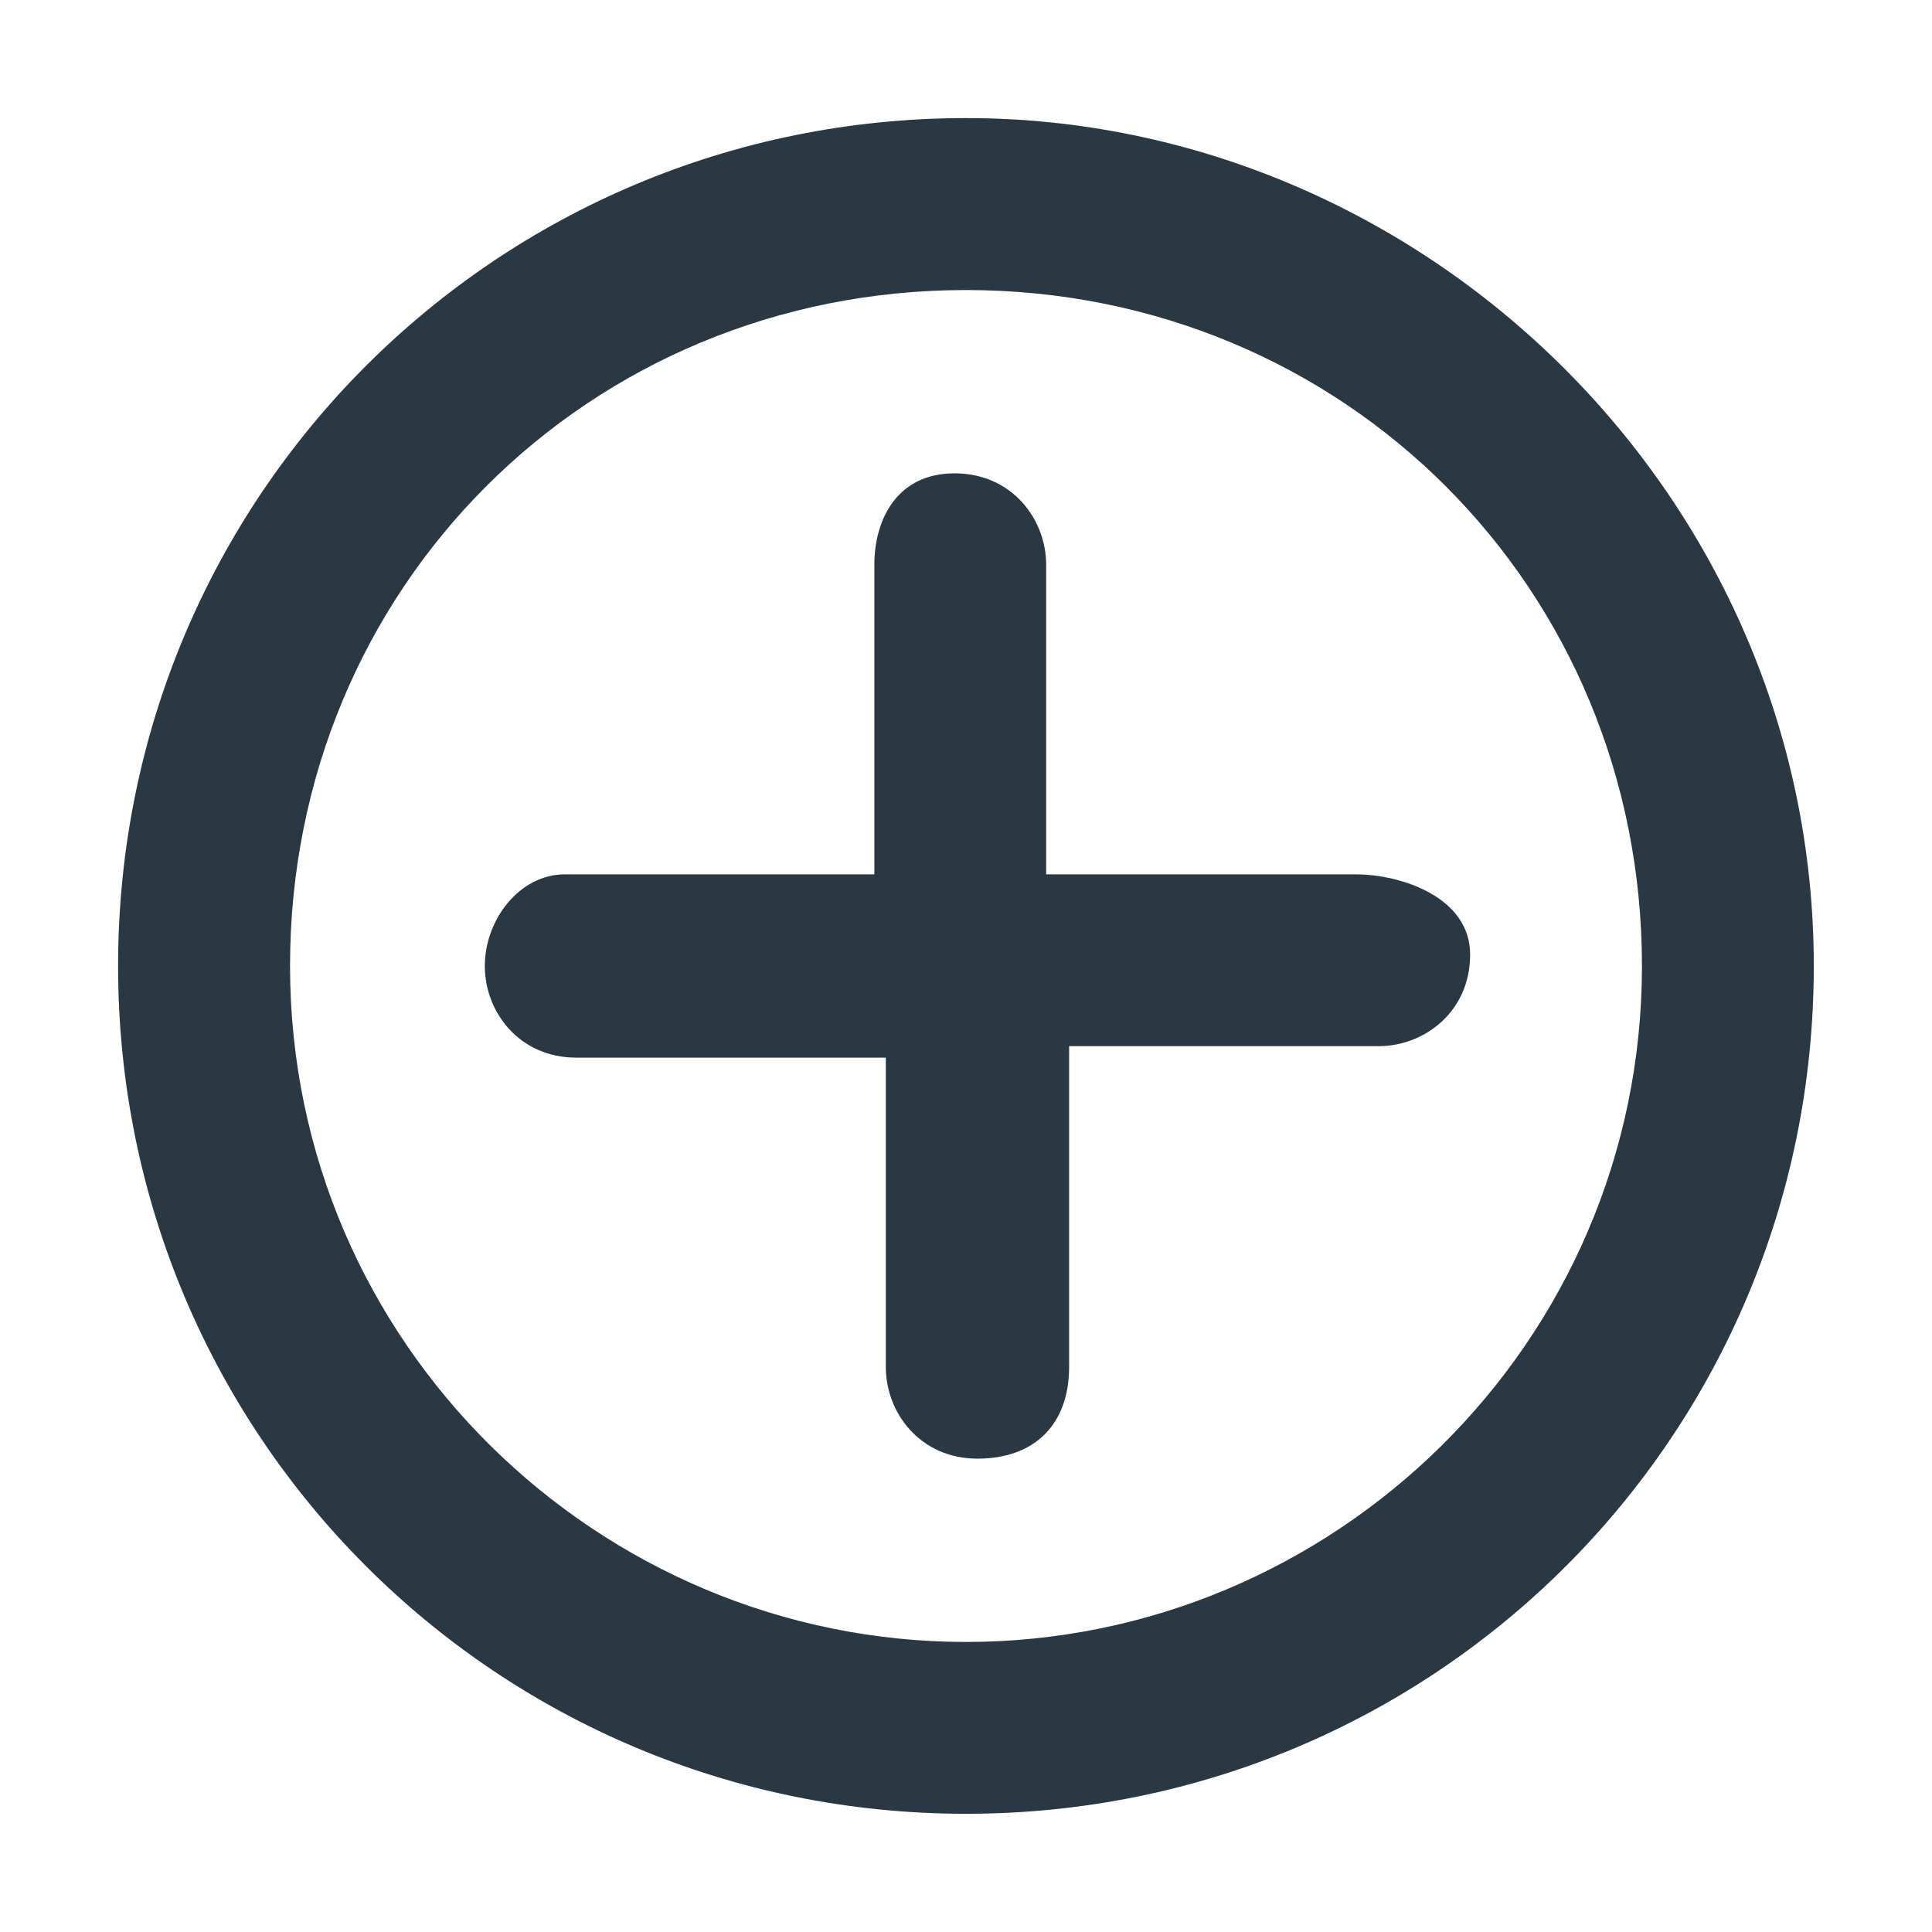 <svg width="16" height="16" viewBox="0 0 16 16" fill="none" xmlns="http://www.w3.org/2000/svg">
<path d="M8 0.978C4.11 0.978 0.978 4.11 0.978 8C0.978 11.89 4.11 15.021 8 15.021C11.89 15.021 15.021 11.89 15.021 8C15.021 4.11 11.795 0.978 8 0.978ZM8 13.598C4.964 13.598 2.402 11.131 2.402 8C2.402 4.869 4.869 2.402 8 2.402C11.131 2.402 13.598 4.869 13.598 8C13.598 11.131 11.036 13.598 8 13.598Z" fill="#2A3843"/>
<path d="M11.226 7.241H8.664V4.679C8.664 4.299 8.38 3.92 7.905 3.92C7.431 3.92 7.241 4.299 7.241 4.679V7.241H4.679C4.299 7.241 4.015 7.62 4.015 8C4.015 8.38 4.299 8.759 4.774 8.759H7.336V11.321C7.336 11.7 7.62 12.08 8.095 12.08C8.569 12.08 8.854 11.795 8.854 11.321V8.664H11.416C11.795 8.664 12.175 8.38 12.175 7.905C12.175 7.431 11.606 7.241 11.226 7.241Z" fill="#2A3843"/>
</svg>
